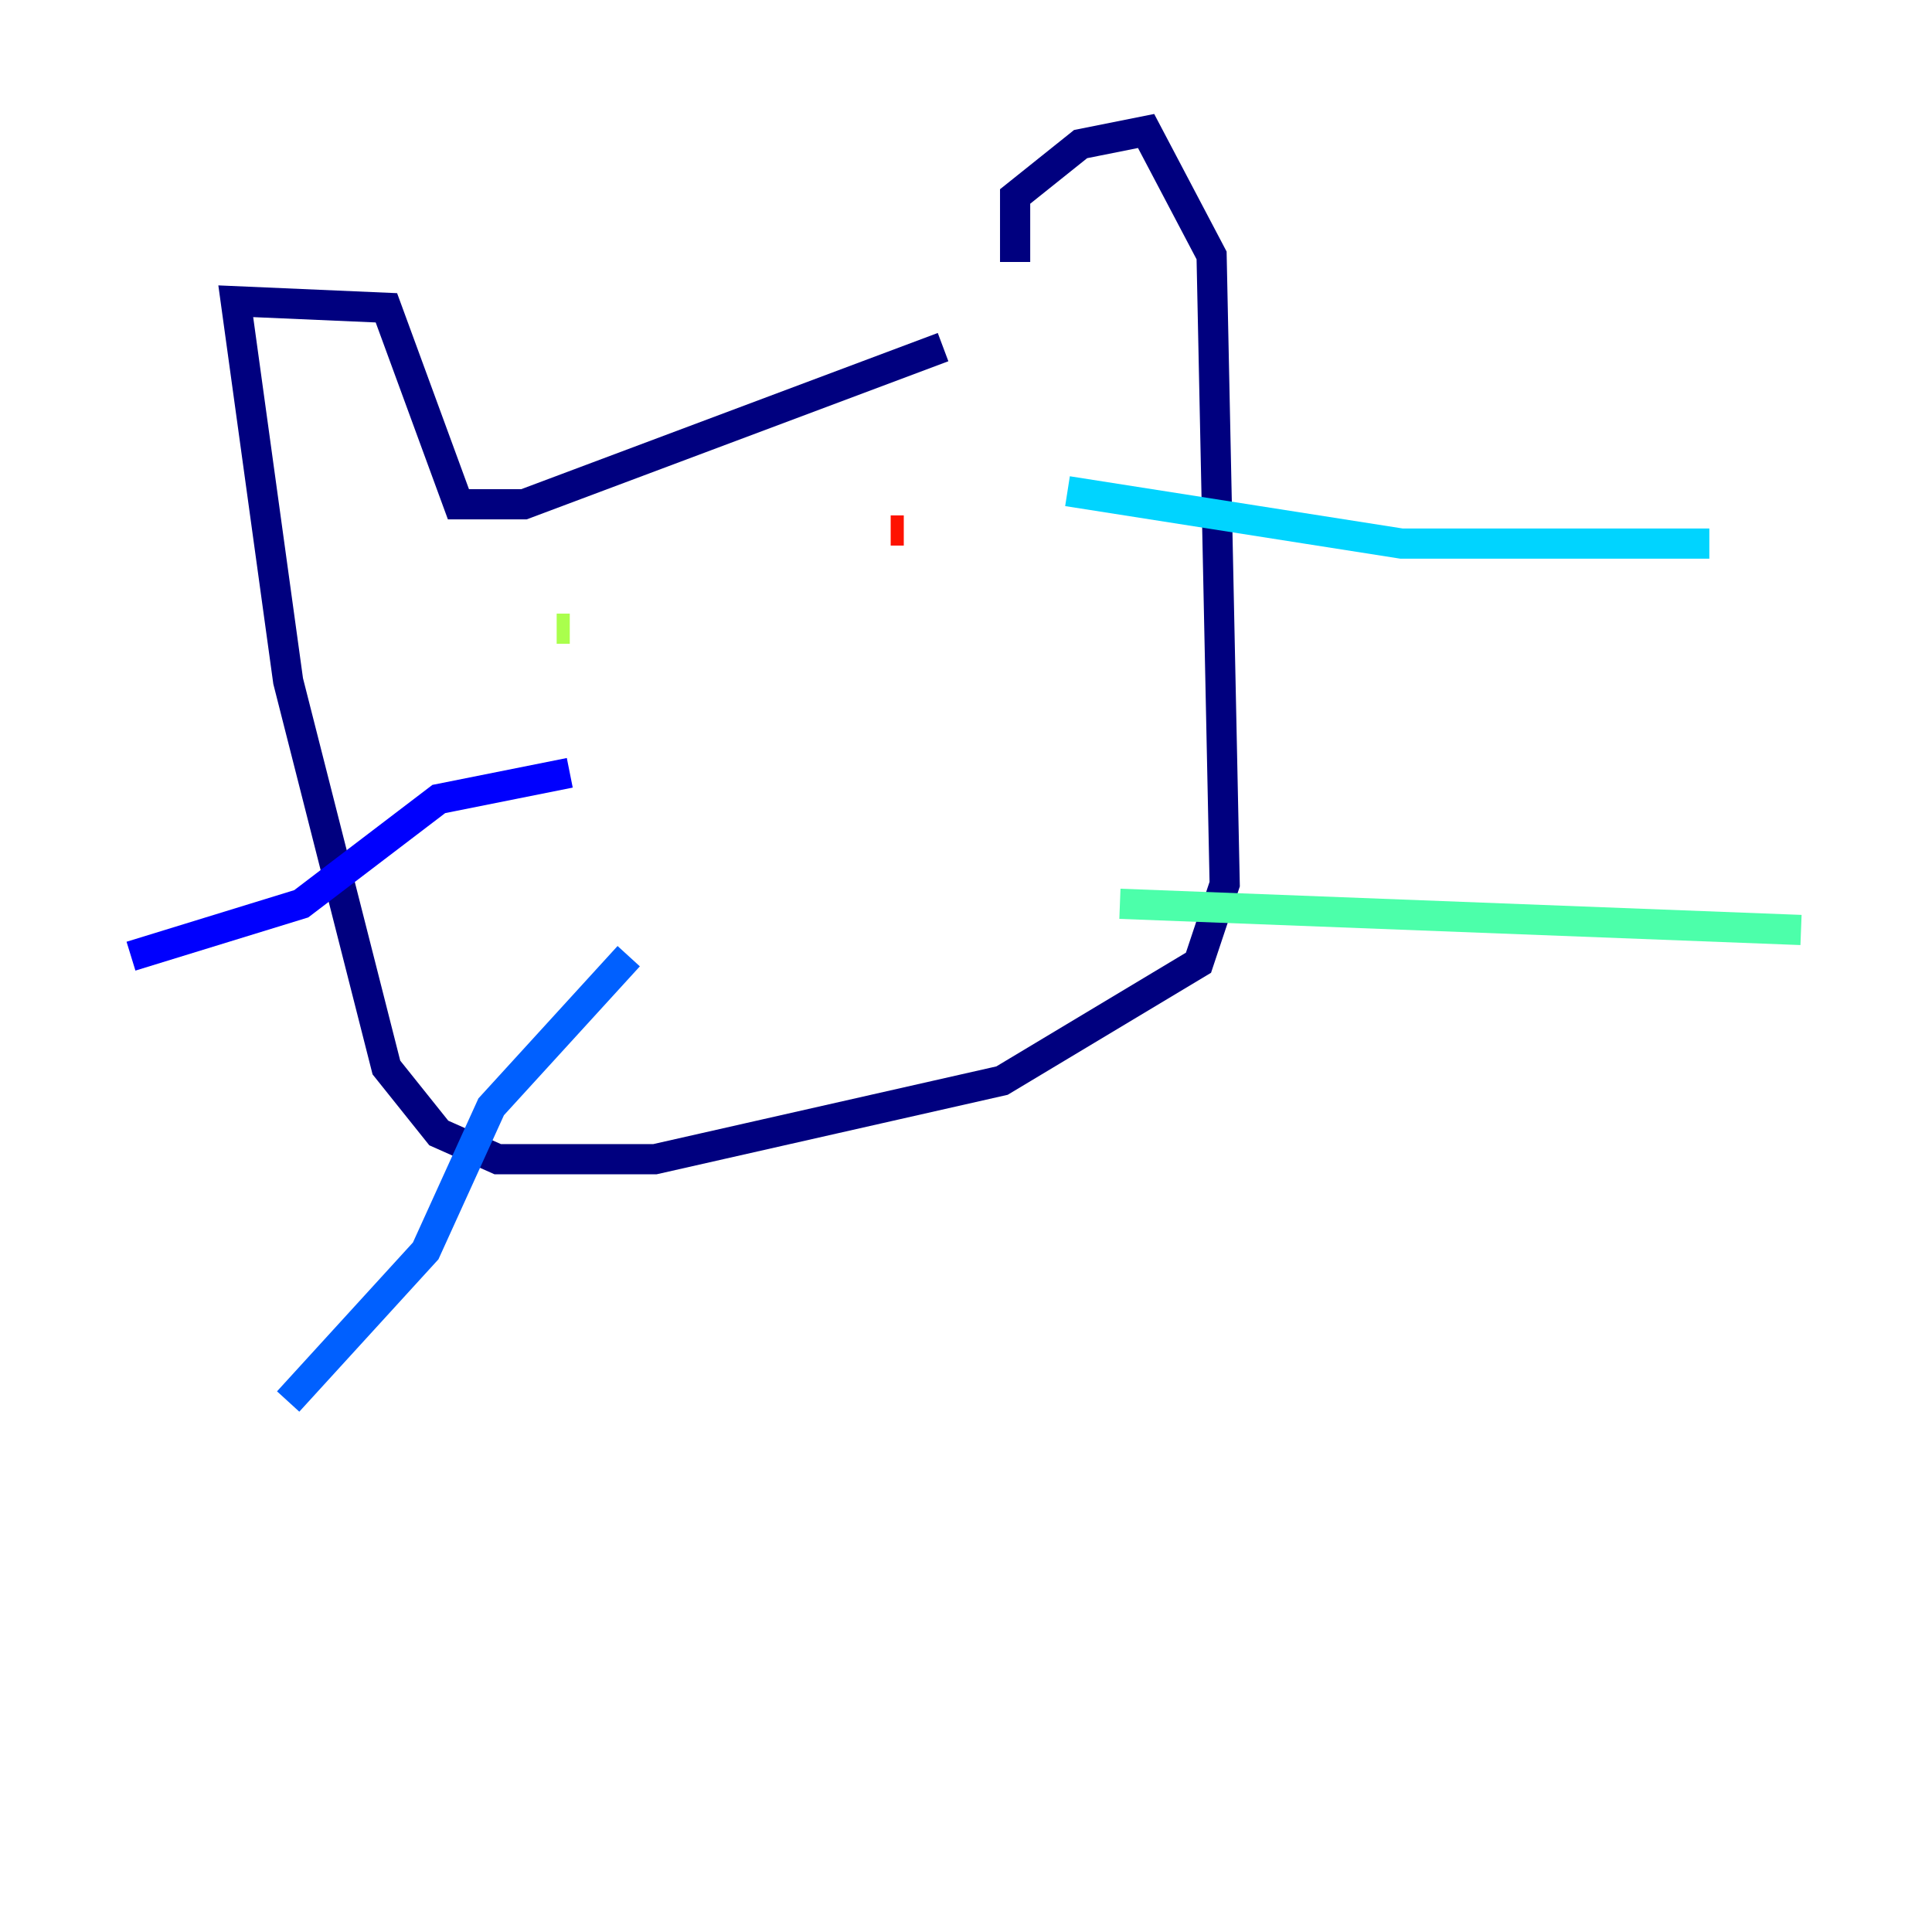 <?xml version="1.0" encoding="utf-8" ?>
<svg baseProfile="tiny" height="128" version="1.2" viewBox="0,0,128,128" width="128" xmlns="http://www.w3.org/2000/svg" xmlns:ev="http://www.w3.org/2001/xml-events" xmlns:xlink="http://www.w3.org/1999/xlink"><defs /><polyline fill="none" points="67.254,17.356 67.254,13.017 71.593,9.546 75.932,8.678 80.271,16.922 81.139,58.576 79.403,63.783 66.386,71.593 43.39,76.8 32.976,76.8 29.071,75.064 25.6,70.725 19.091,45.125 15.62,19.959 25.6,20.393 30.373,33.41 34.712,33.41 62.481,22.997" stroke="#00007f" stroke-width="2" /><polyline fill="none" points="37.749,51.2 29.071,52.936 19.959,59.878 8.678,63.349" stroke="#0000fe" stroke-width="2" /><polyline fill="none" points="41.654,63.349 32.542,73.329 28.203,82.875 19.091,92.854" stroke="#0060ff" stroke-width="2" /><polyline fill="none" points="70.725,32.542 92.854,36.014 113.248,36.014" stroke="#00d4ff" stroke-width="2" /><polyline fill="none" points="74.197,59.878 119.322,61.614" stroke="#4cffaa" stroke-width="2" /><polyline fill="none" points="36.881,41.654 37.749,41.654" stroke="#aaff4c" stroke-width="2" /><polyline fill="none" points="55.539,41.22 55.539,41.22" stroke="#ffe500" stroke-width="2" /><polyline fill="none" points="55.539,41.22 55.539,41.22" stroke="#ff7a00" stroke-width="2" /><polyline fill="none" points="59.01,35.146 59.878,35.146" stroke="#fe1200" stroke-width="2" /><polyline fill="none" points="47.729,51.2 47.729,51.2" stroke="#7f0000" stroke-width="2" /></svg>